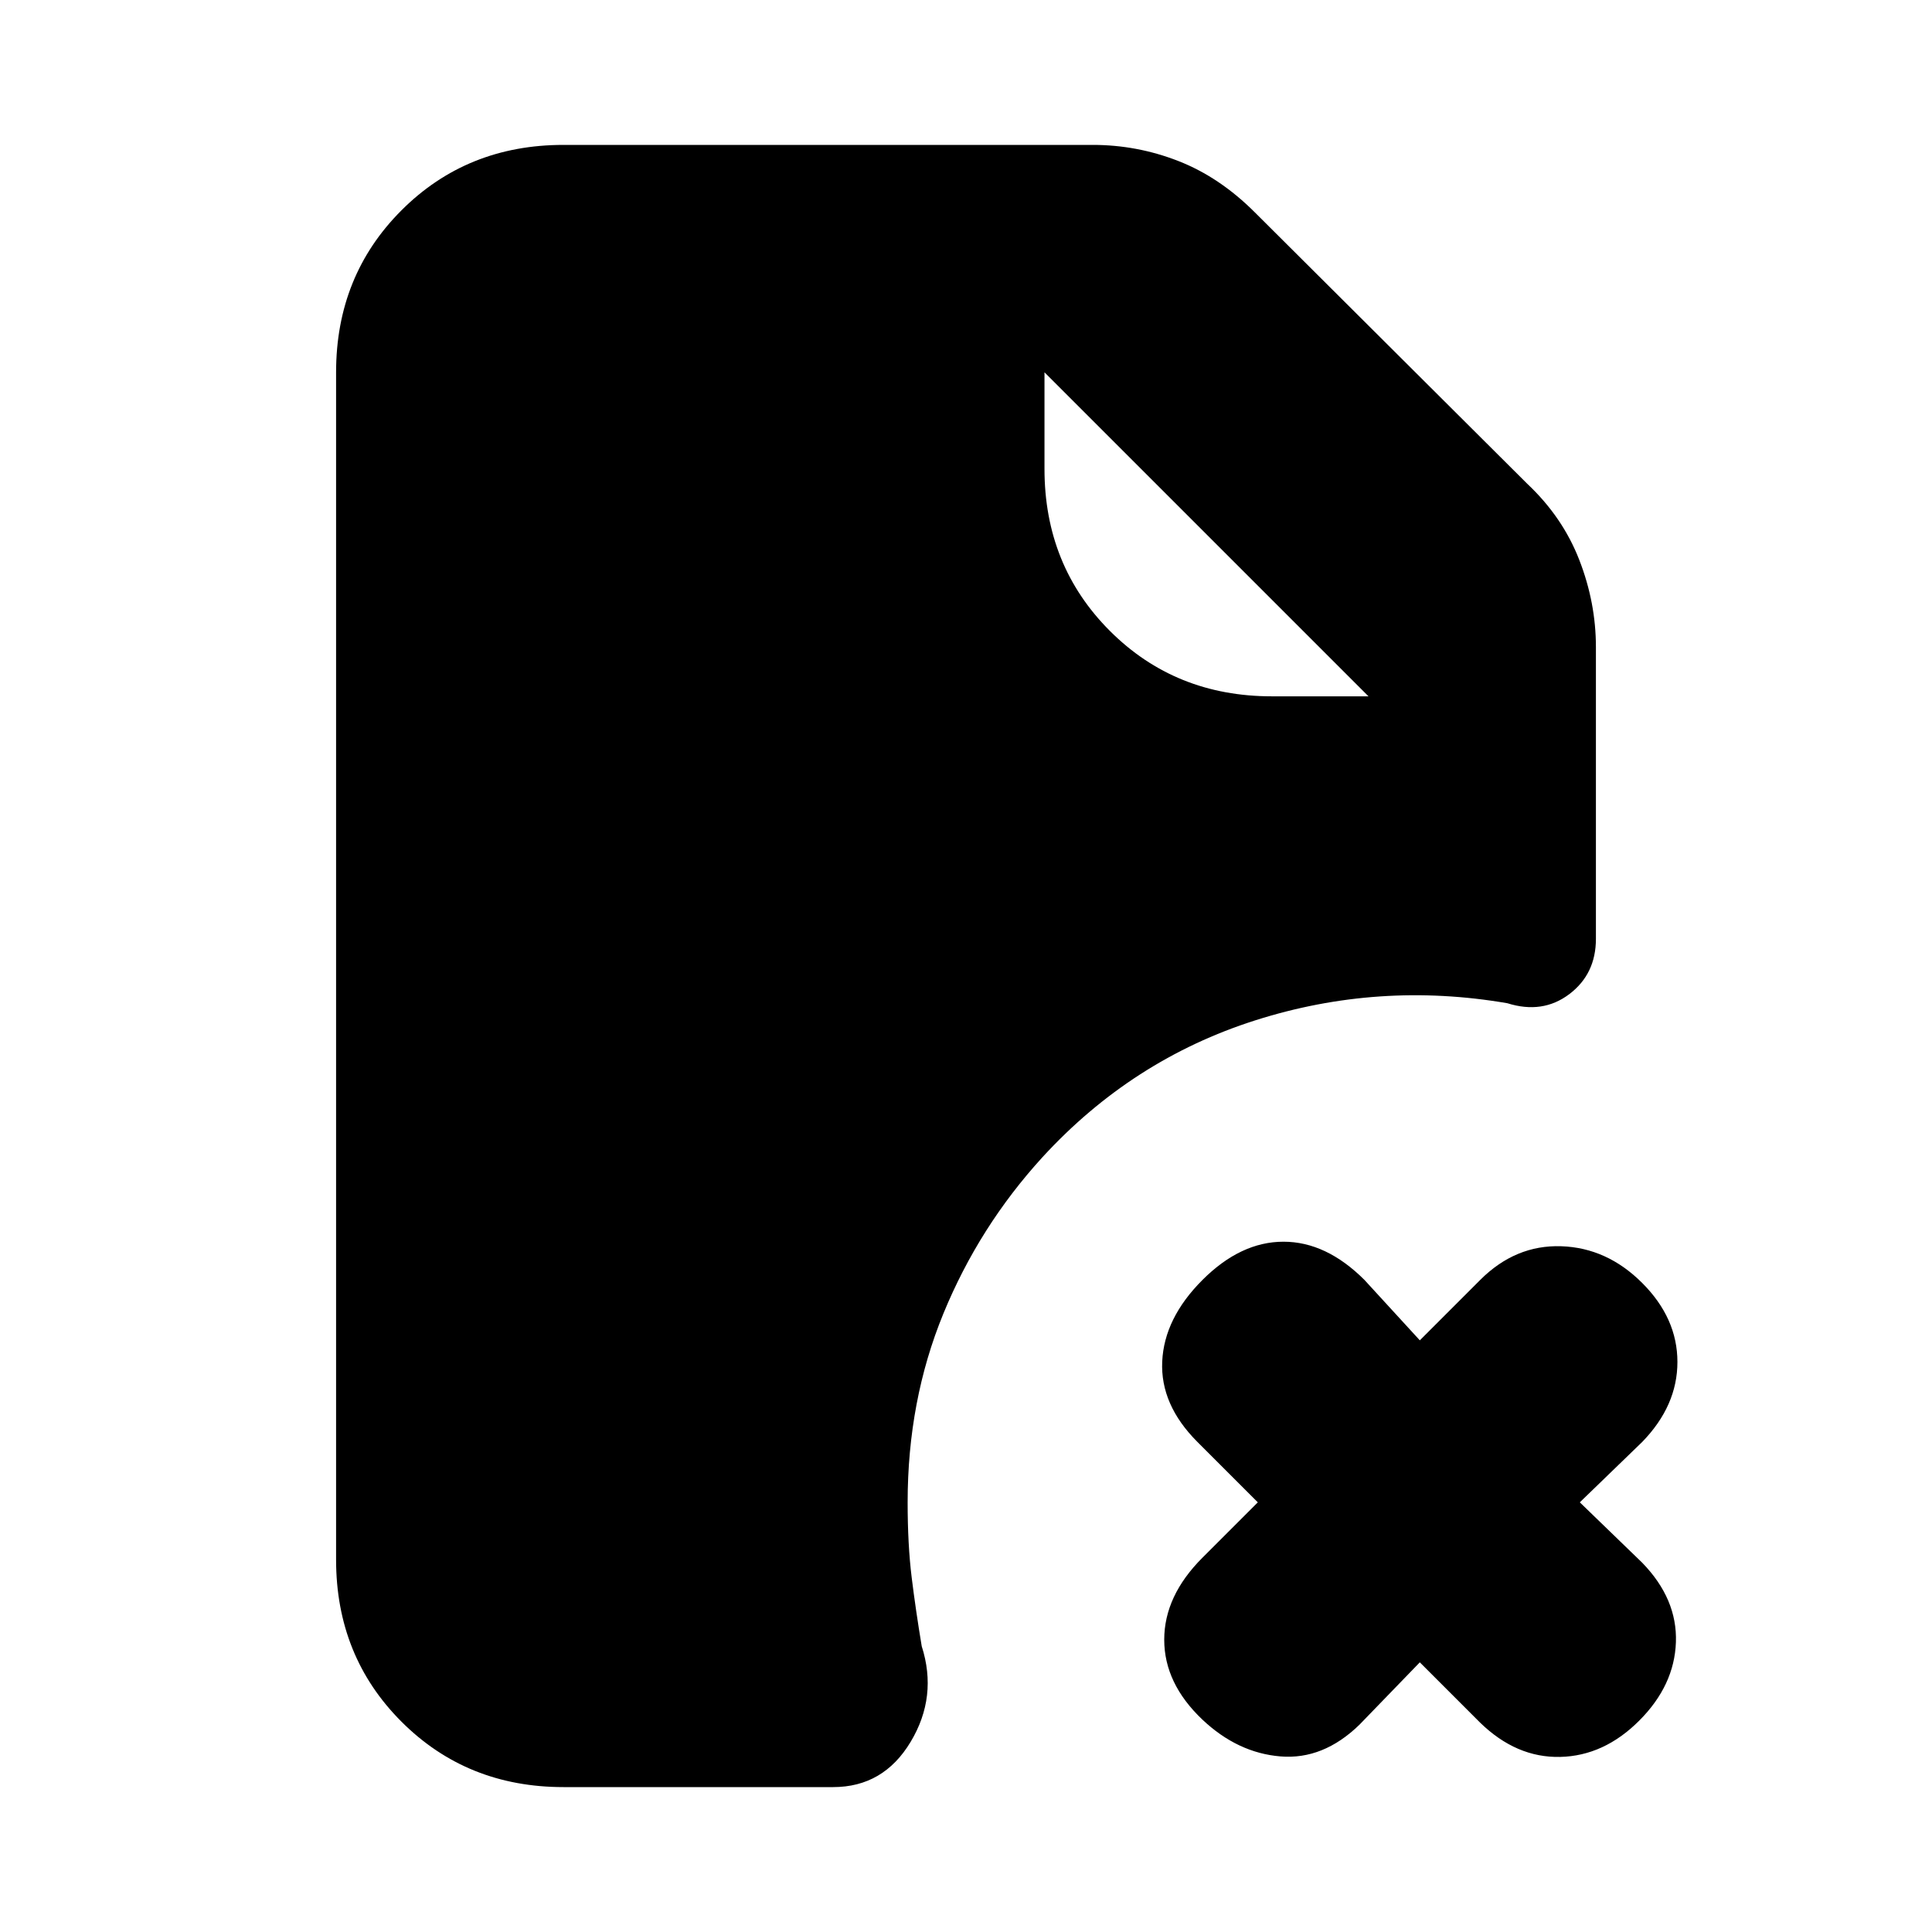 <svg xmlns="http://www.w3.org/2000/svg" height="20" viewBox="0 -960 960 960" width="20"><path d="M632-614h48L519-775v48q0 48 32.5 80.5T632-614Zm73.5 480-30 31q-18 17.5-39.25 15.75T597.5-105.5q-19-18-19-39.75t19-40.75l27.5-27.5-30-30q-18.5-18.5-17.5-40t20-40.5q19-19 40.25-19T678-324l27.5 30 30-30q17.5-17.5 40.25-16.75T816-322.5q17.5 17.5 17.5 39.25T816-243.5l-31 30 31 30q17.5 18 16.75 39.5t-18.25 39Q797-87.5 775.25-87t-39.75-17l-30-30ZM280-72q-48 0-80.5-32.5T167-185v-590q0-48 32.5-80.5T280-888h263q22 0 42.5 8t38 25.5l135.5 135q17.5 16.5 25.75 37.75T793-638.5v145q0 17.5-13.25 27.5T749-461.5q-64-11-125.25 8.5T518-385q-31.5 34.5-49.25 77.75T451-213.5q0 21 2 37.25t5 34.25q8 25-5.5 47.5T414-72H280Z"/></svg>